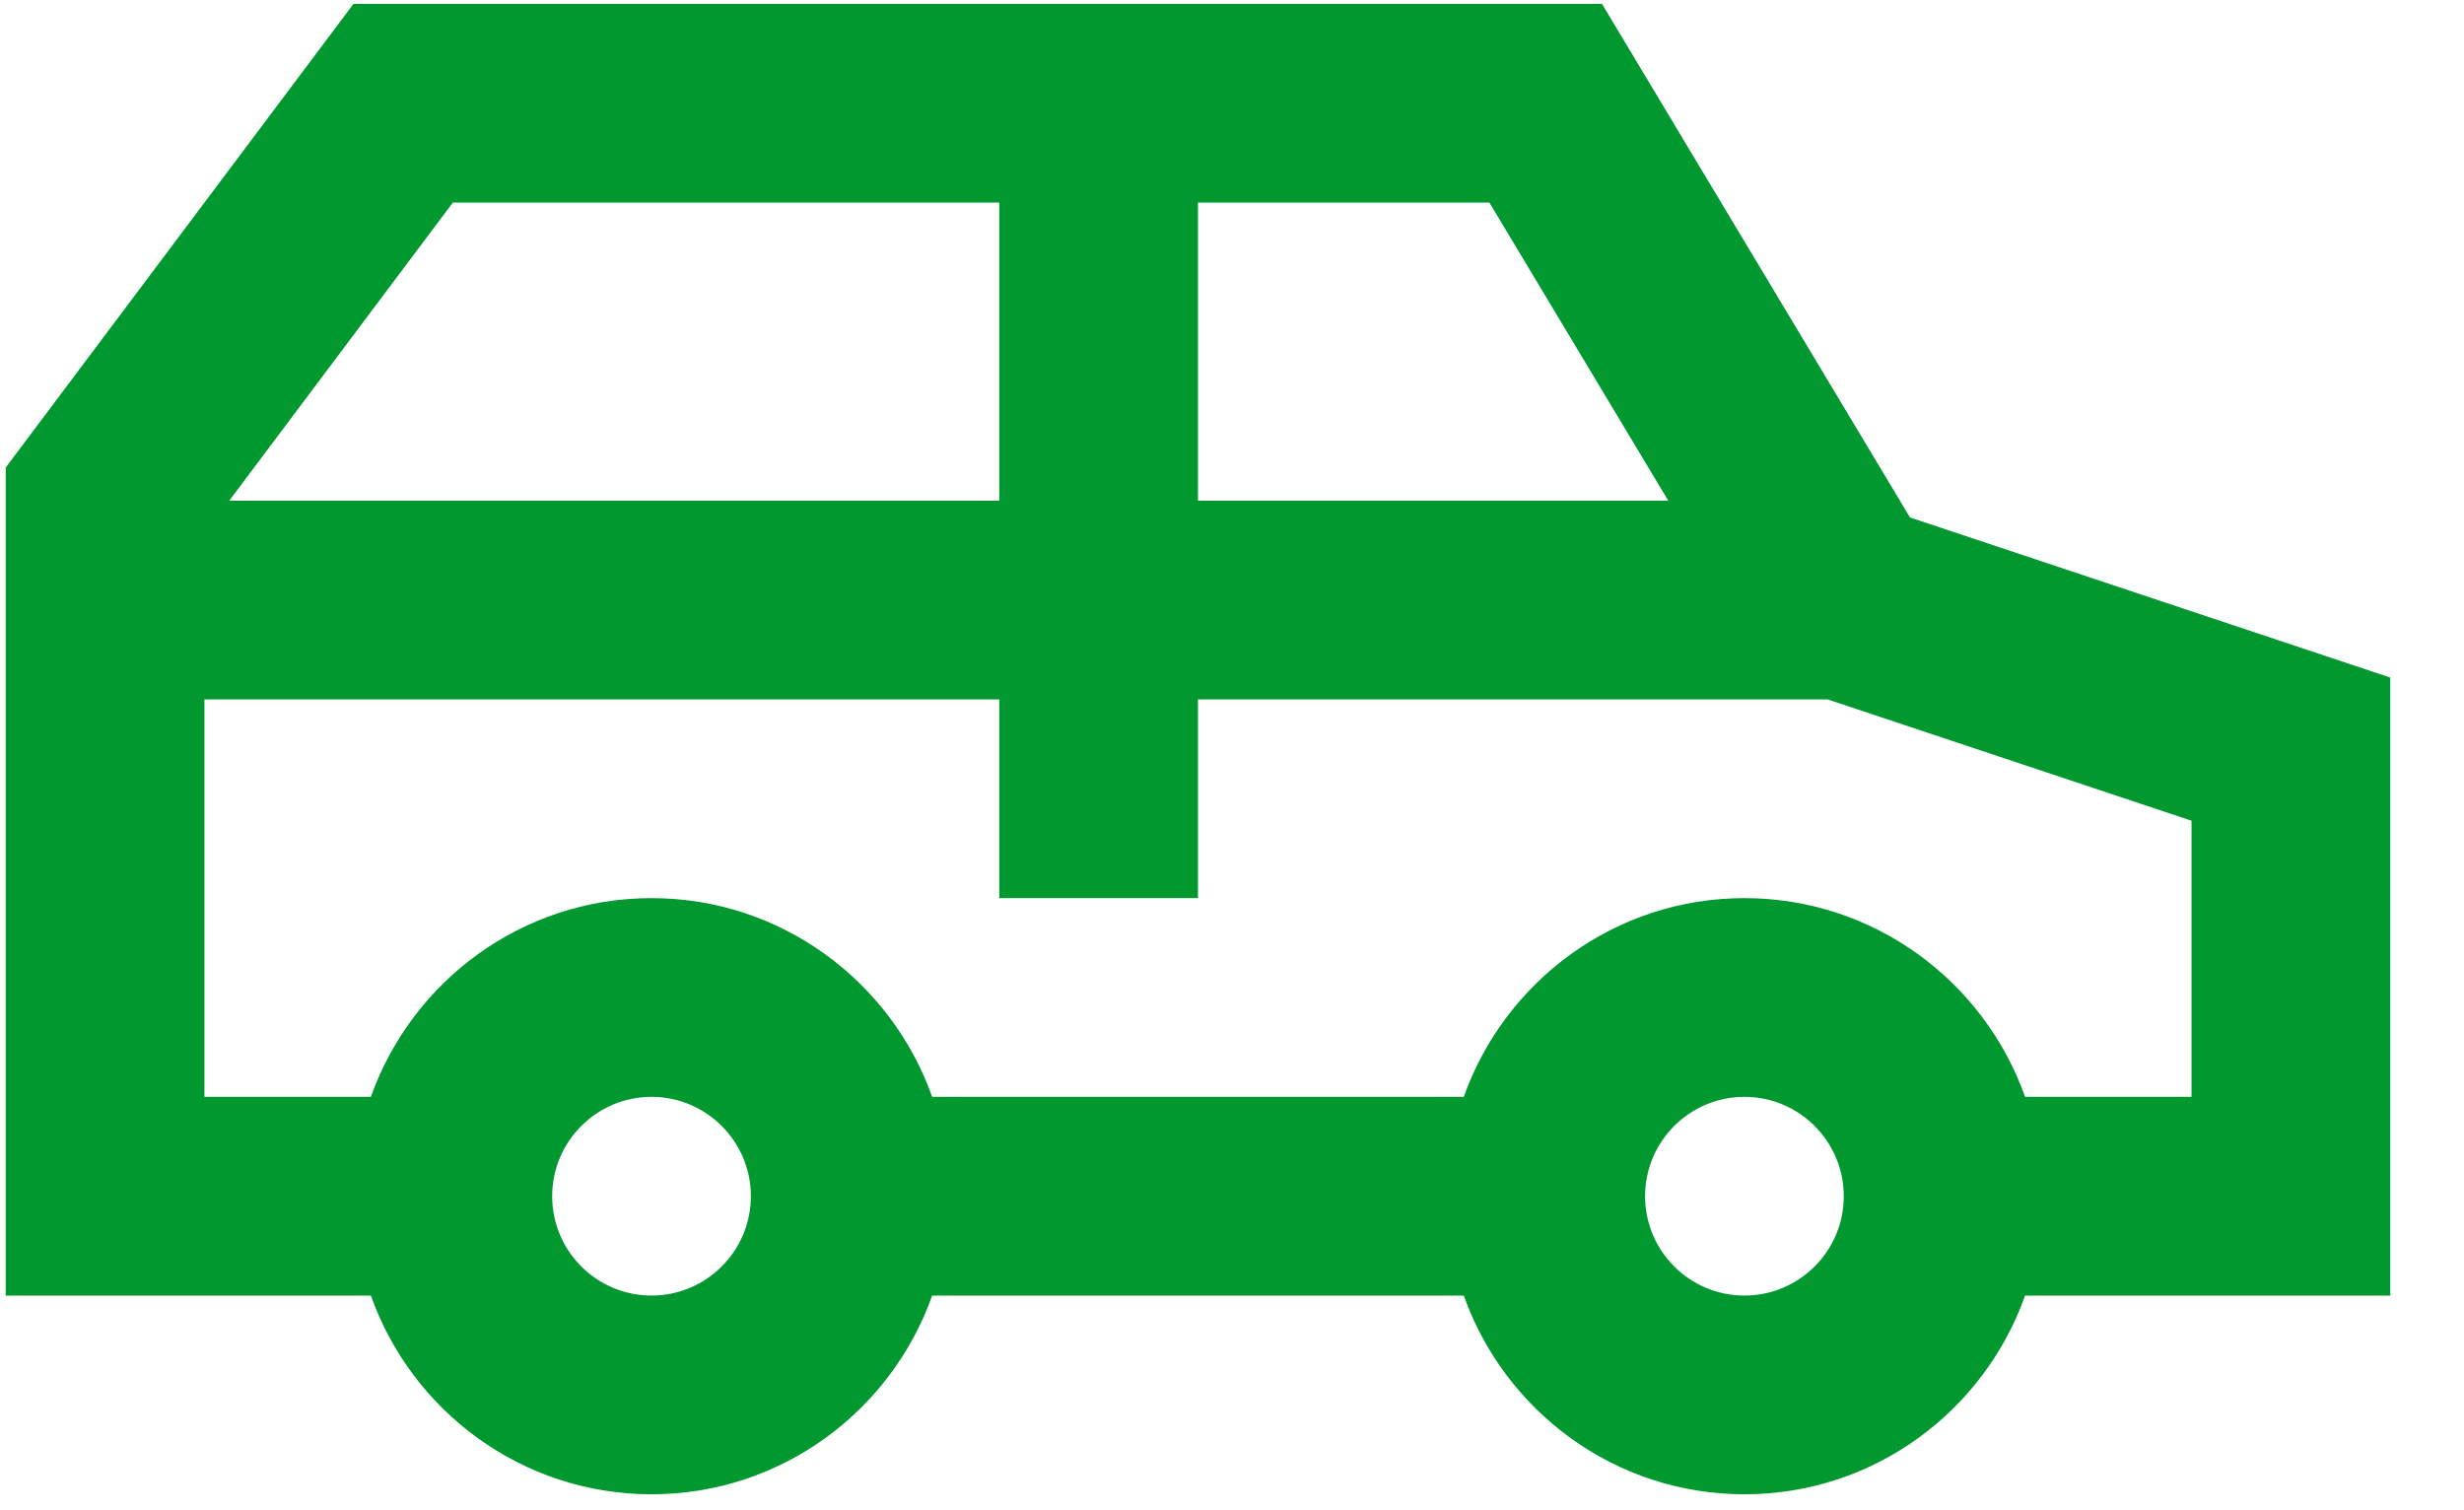 <svg width="31" height="19" viewBox="0 0 31 19" fill="none" xmlns="http://www.w3.org/2000/svg">
<path d="M20.155 0.049H4.447L0.072 5.882V16.299H4.666C5.182 17.754 6.567 18.799 8.197 18.799C9.826 18.799 11.212 17.754 11.728 16.299H18.416C18.932 17.754 20.317 18.799 21.947 18.799C23.576 18.799 24.962 17.754 25.478 16.299H30.072V8.524L24.03 6.51L20.155 0.049ZM15.072 2.549H18.739L20.989 6.299H15.072V2.549ZM5.697 2.549H12.572V6.299H2.884L5.697 2.549ZM8.197 16.299C7.507 16.299 6.947 15.739 6.947 15.049C6.947 14.36 7.507 13.799 8.197 13.799C8.886 13.799 9.447 14.36 9.447 15.049C9.447 15.739 8.886 16.299 8.197 16.299ZM21.947 16.299C21.257 16.299 20.697 15.739 20.697 15.049C20.697 14.36 21.257 13.799 21.947 13.799C22.636 13.799 23.197 14.36 23.197 15.049C23.197 15.739 22.636 16.299 21.947 16.299ZM27.572 13.799H25.478C24.962 12.345 23.576 11.299 21.947 11.299C20.317 11.299 18.932 12.345 18.416 13.799H11.728C11.212 12.345 9.826 11.299 8.197 11.299C6.567 11.299 5.182 12.345 4.666 13.799H2.572V8.799H12.572V11.299H15.072V8.799H22.994L27.572 10.325V13.799Z" fill="#00982F"/>
</svg>
